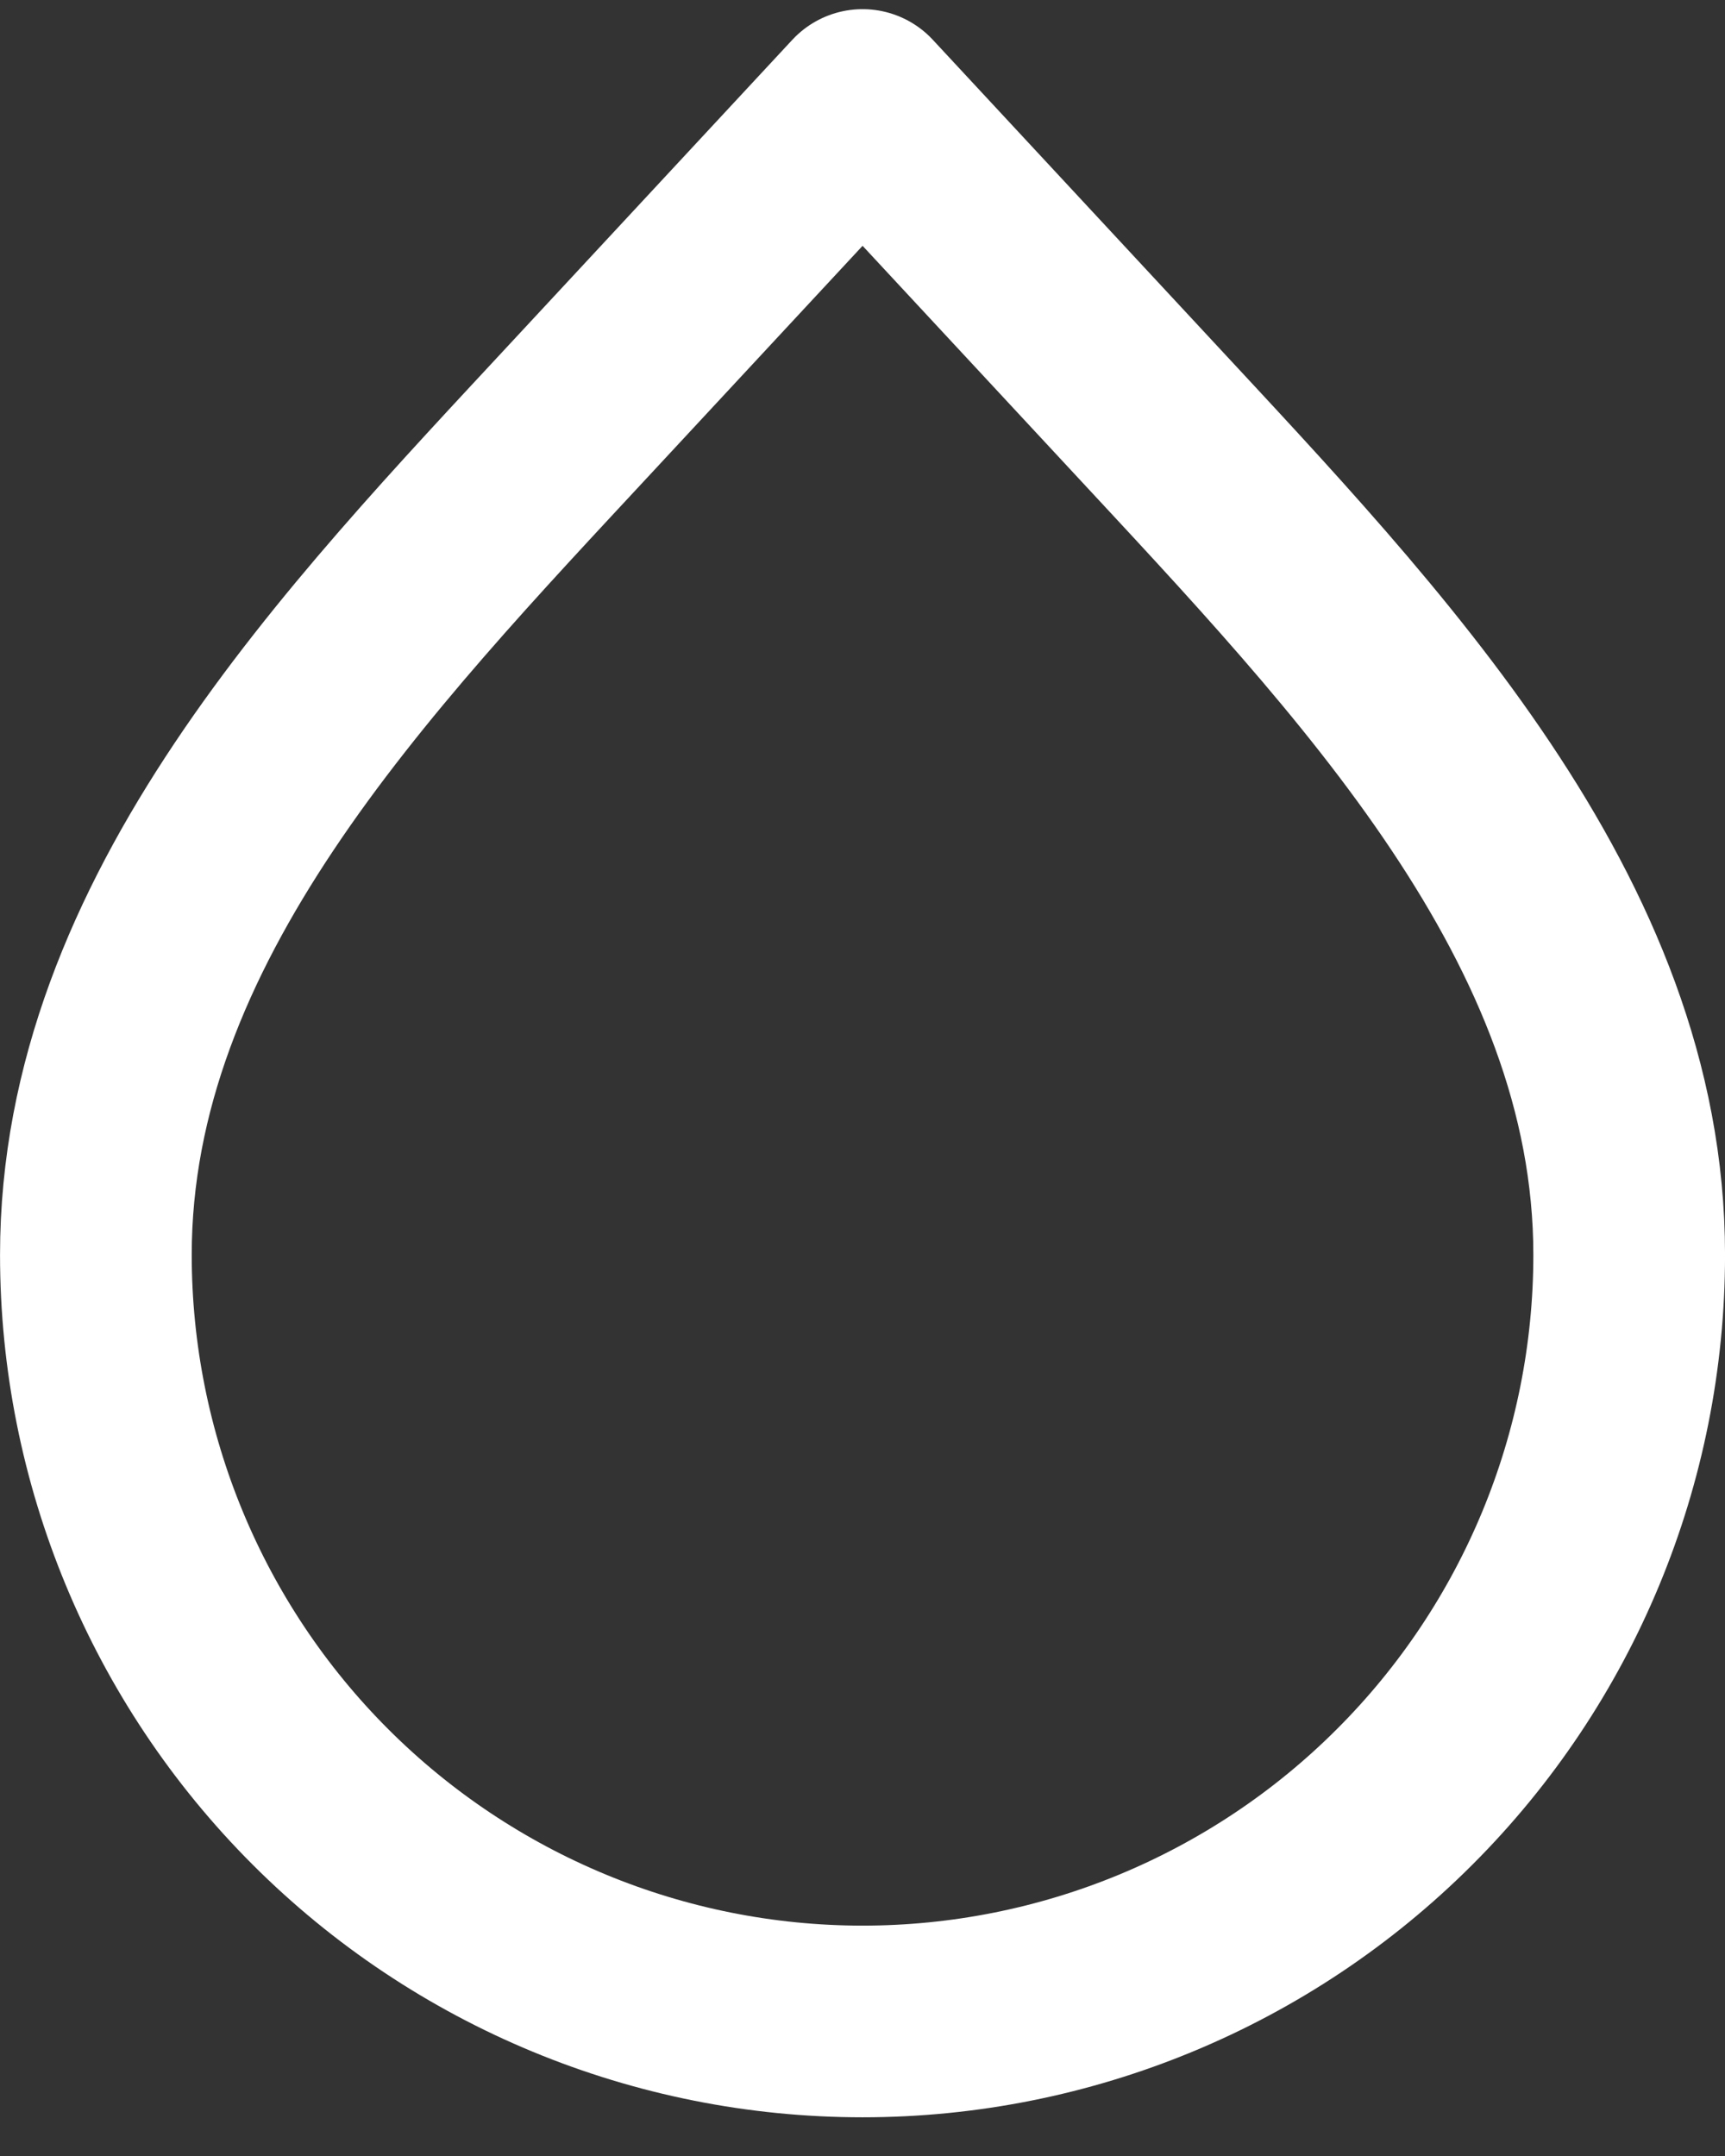 <svg width="24" height="30" viewBox="0 0 24 30" fill="none" xmlns="http://www.w3.org/2000/svg">
<rect x="0" y="0" width="24" height="30" fill="#333333" stroke="none"/>
<path d="M12.001 28.128C9.172 28.128 6.459 27.004 4.458 25.003C2.458 23.003 1.334 20.29 1.334 17.461C1.334 12.792 4.947 9.057 8.125 5.634L12.001 1.461L15.877 5.634C19.054 9.058 22.667 12.793 22.667 17.461C22.667 20.29 21.544 23.003 19.543 25.003C17.543 27.004 14.83 28.128 12.001 28.128V28.128Z" stroke="white" stroke-width="2.667" stroke-linecap="round" stroke-linejoin="round"/>
</svg>
